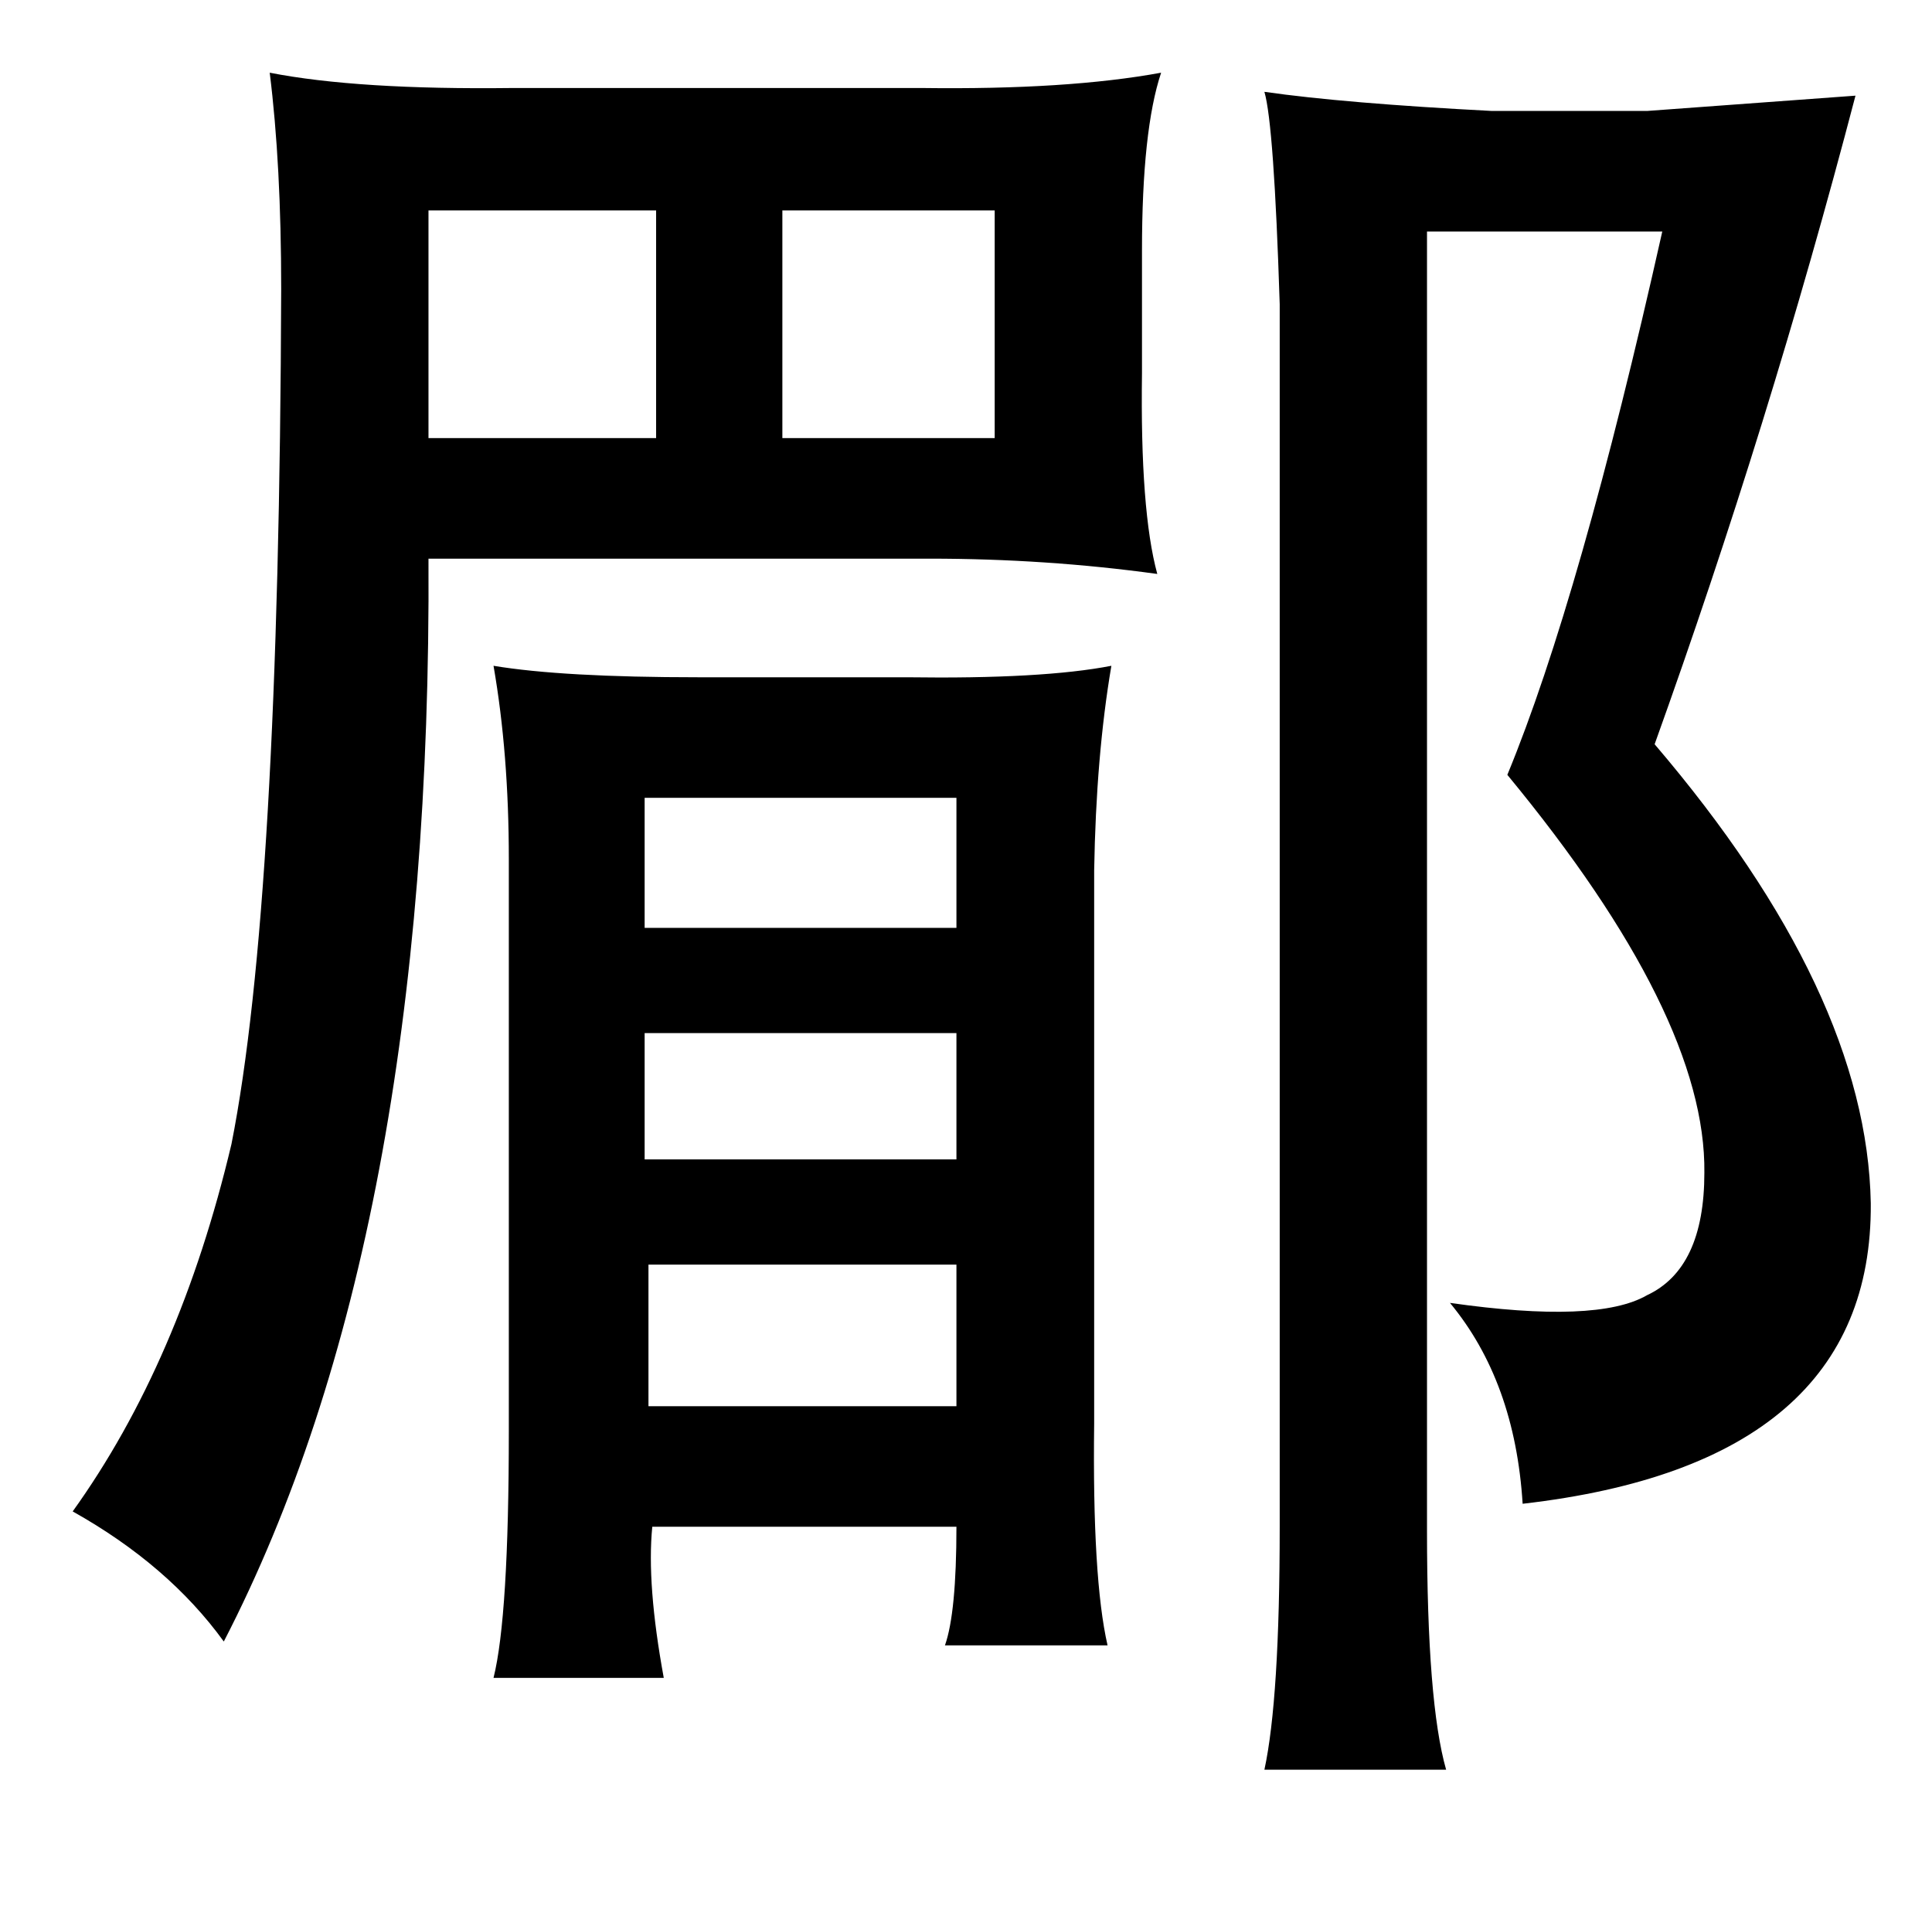 <?xml version="1.0" standalone="no"?>
<!DOCTYPE svg PUBLIC "-//W3C//DTD SVG 1.1//EN" "http://www.w3.org/Graphics/SVG/1.1/DTD/svg11.dtd" >
<svg xmlns="http://www.w3.org/2000/svg" xmlns:xlink="http://www.w3.org/1999/xlink" version="1.1" viewBox="-10 0 1010 1000">
   <path fill="currentColor"
d="M131 38q46 9 127 8h214q76 1 125 -8q-10 30 -10 93v64q-1 72 8 105q-58 -8 -119 -8h-262q2 355 -107 566q-29 -40 -79 -68q56 -78 83 -192q25 -126 26 -447q0 -65 -6 -113zM651 48q42 6 119 10h81l109 -8q-45 172 -105 339q111 130 113 240q1 136 -182 157
q-4 -64 -38 -105q77 11 103 -4q30 -14 30 -64q1 -82 -103 -208q38 -92 81 -284h-123v679q0 90 10 125h-95q8 -37 8 -127v-639q-3 -94 -8 -111zM214 110v119h119v-119h-119zM399 110v119h111v-119h-111zM248 348q36 6 107 6h109q71 1 107 -6q-8 47 -9 107v289q-1 81 7 116
h-85q6 -17 6 -62h-159q-3 30 6 79h-89q8 -32 8 -129v-299q0 -55 -8 -101zM327 417v68h163v-68h-163zM490 540h-163v66h163v-66zM490 661h-161v74h161v-74z" />
</svg>
